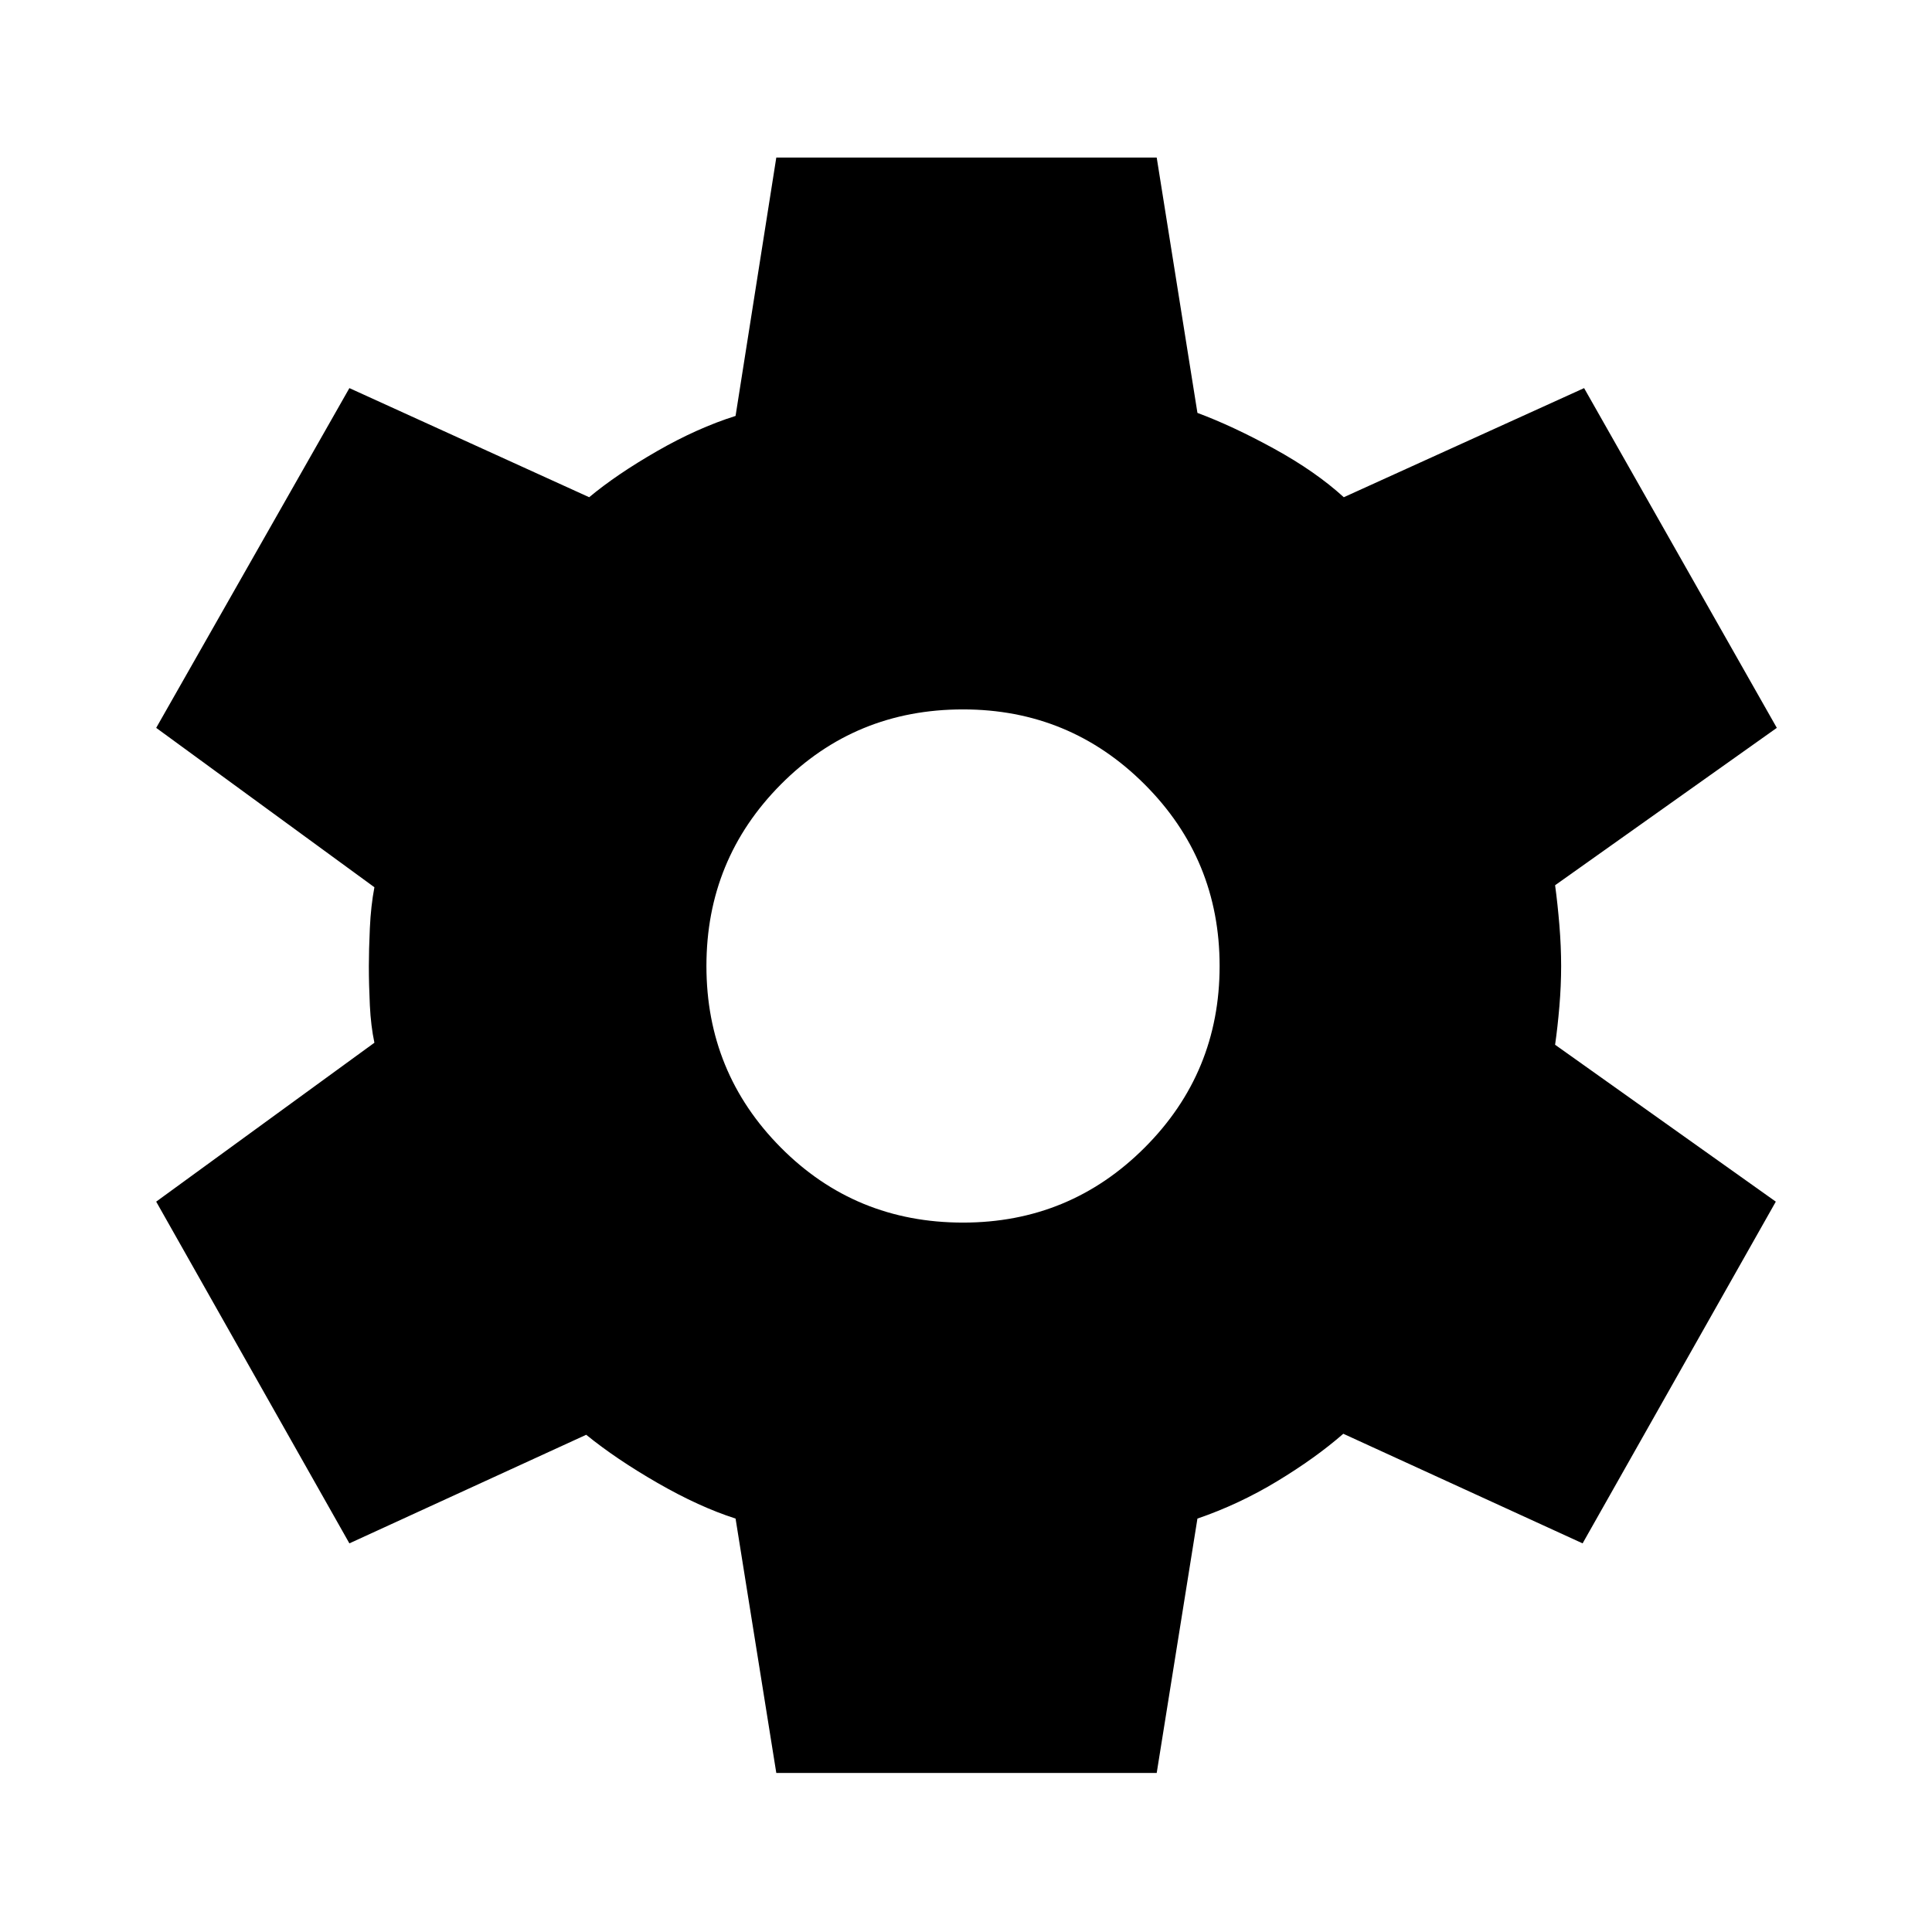 <svg xmlns="http://www.w3.org/2000/svg" height="48" viewBox="0 -960 960 960" width="48"><path d="M385.74-79.02 365.5-205.43q-18.07-5.79-38.74-17.69-20.67-11.9-35.48-23.95l-117.67 53.96-96-169.8 108.43-78.96q-1.76-8.28-2.26-18.56-.5-10.29-.5-19.57 0-7.78.5-18.82.5-11.03 2.26-20.31l-108.43-79.2 96-168.82 119.15 54.22q13.57-11.31 33.62-22.84 20.05-11.53 39.12-17.56l20.24-128.39h189.02L595-754.83q17.57 6.53 38.12 17.81 20.55 11.28 34.6 24.09l119.41-54.22 95.76 168.82-110.17 78.2q1.26 9.28 2.13 19.81.87 10.54.87 20.32 0 9.78-.87 20.07-.87 10.28-2.13 19.06l109.67 77.96-96 169.8-118.91-54.46q-13.81 12.05-32.86 23.58-19.05 11.53-39.62 18.56L574.76-79.02H385.74Zm92.78-273.48q53 0 90.25-37.25T606.02-480q0-53-37.25-90.25t-90.25-37.25q-53.5 0-90.5 37.25t-37 90.25q0 53 37 90.25t90.5 37.25Z"/></svg>